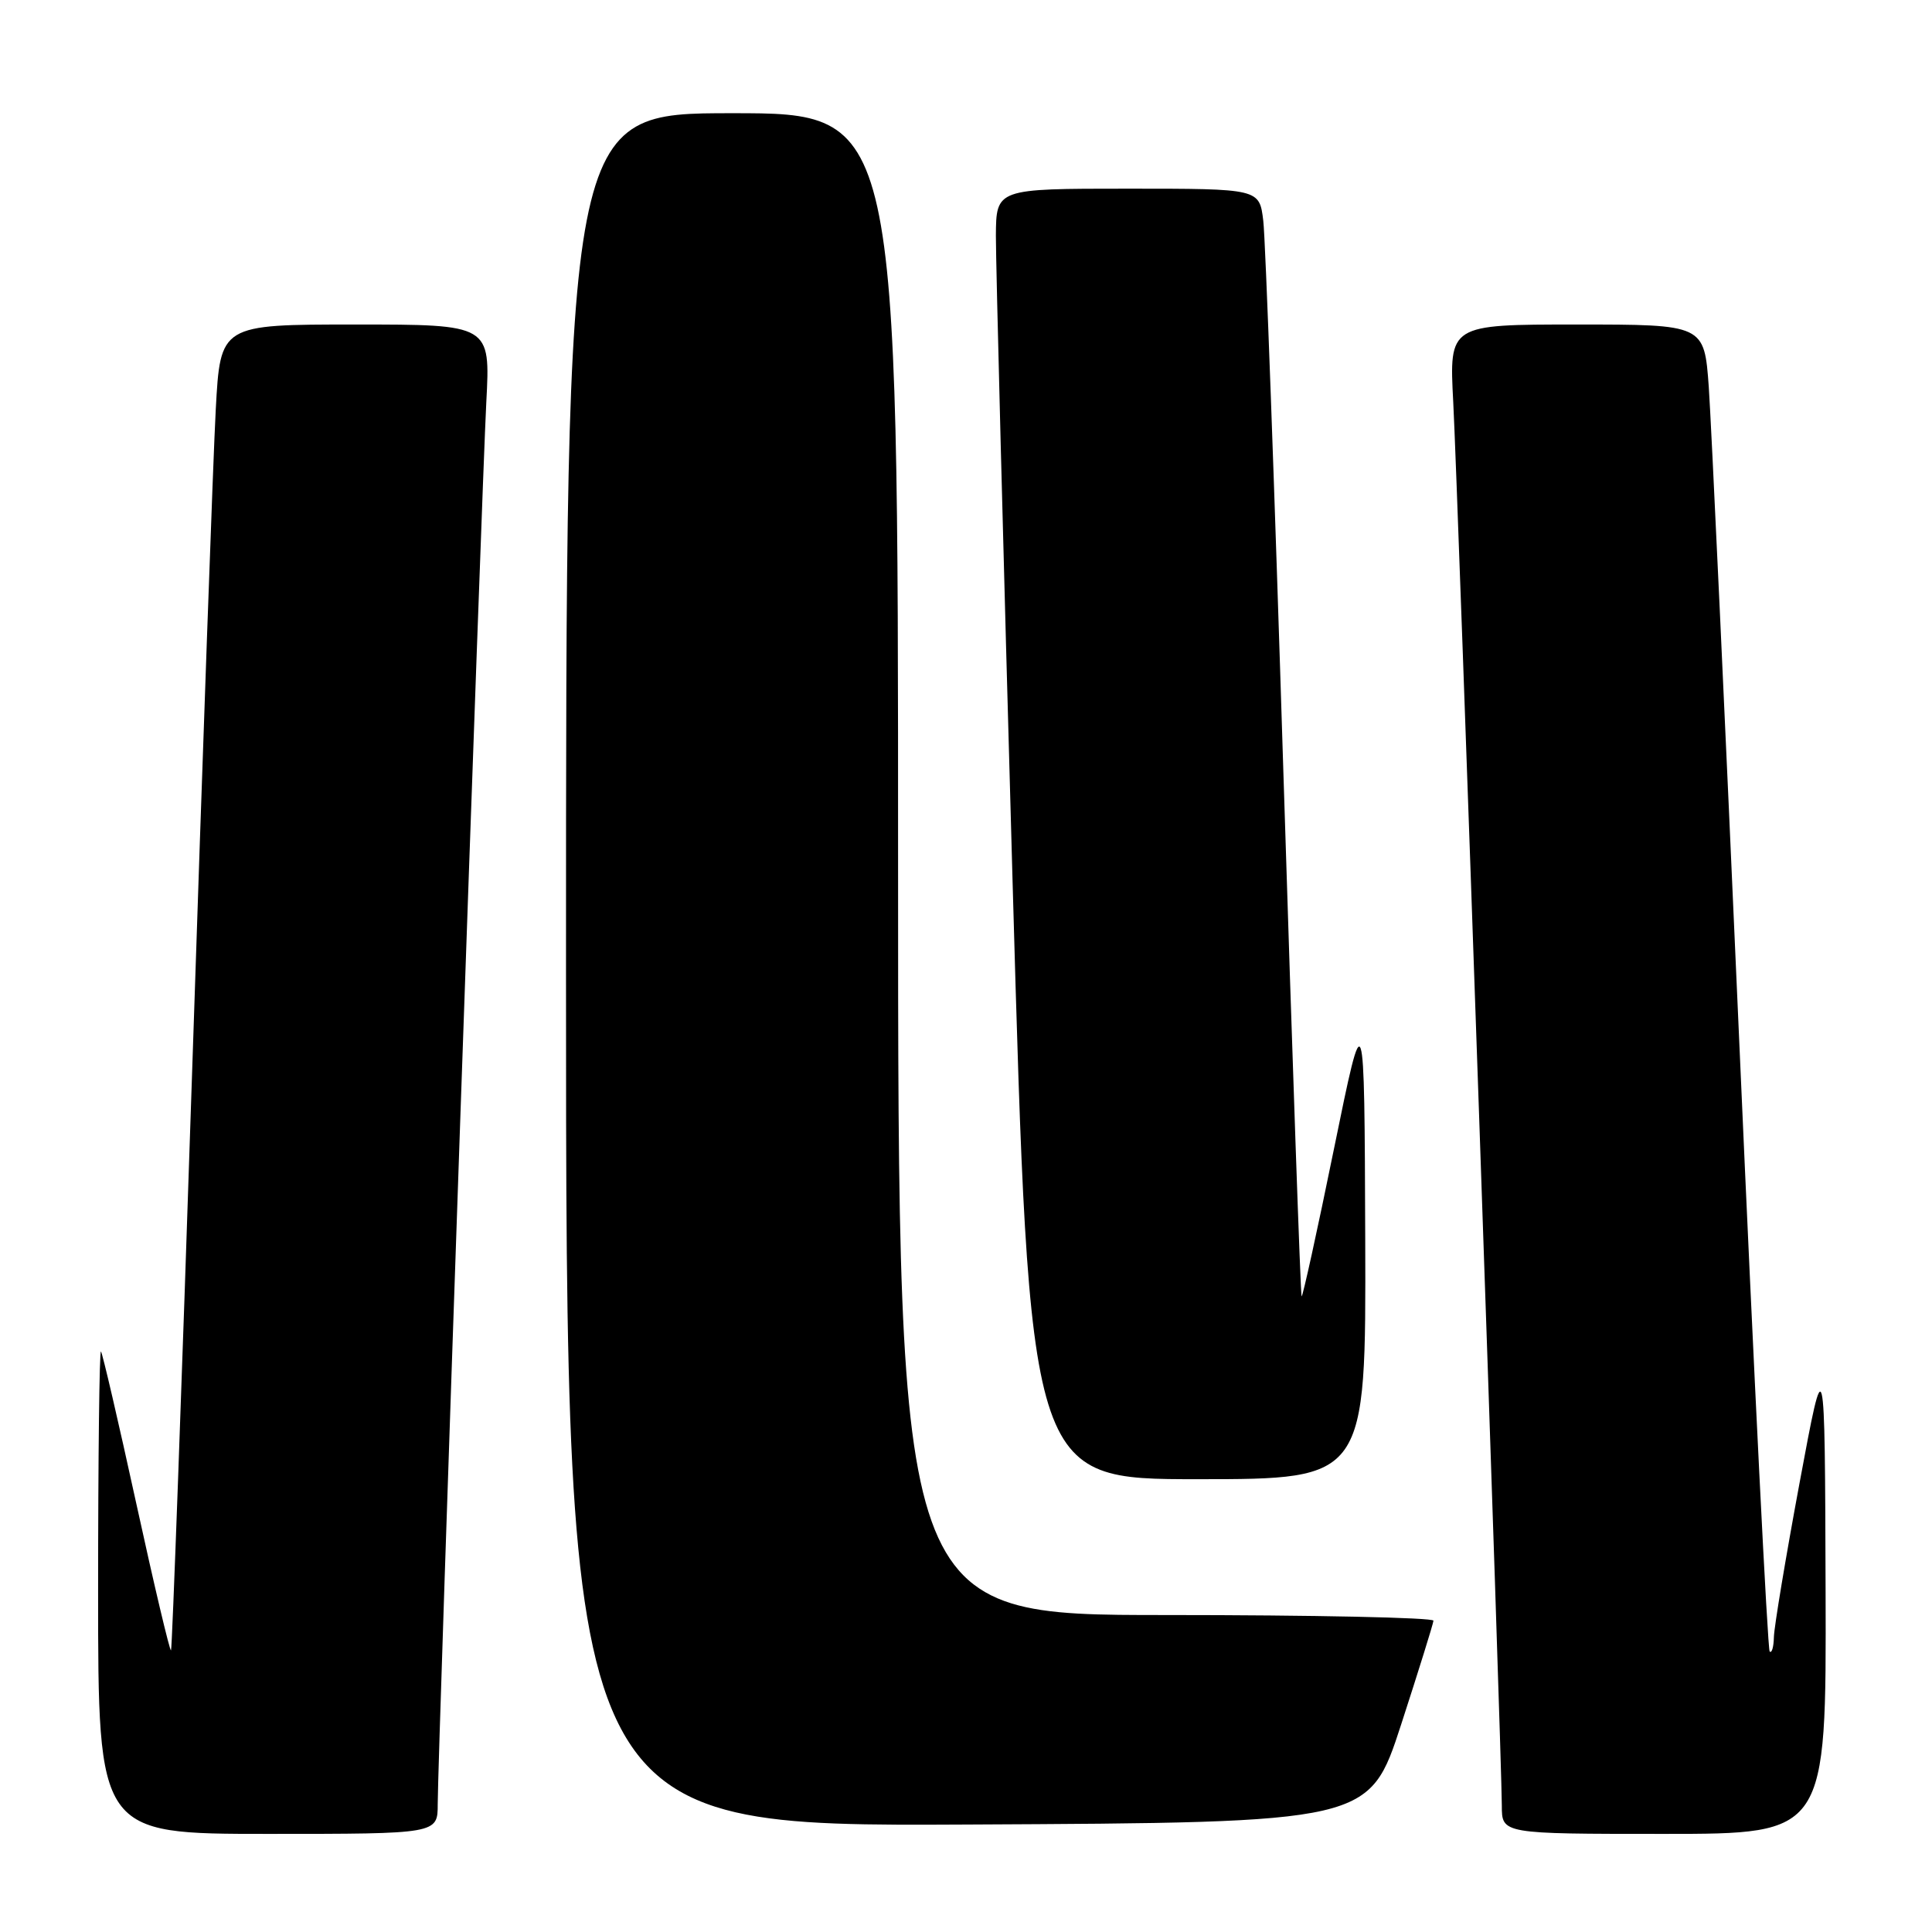 <?xml version="1.0" encoding="UTF-8" standalone="no"?>
<!DOCTYPE svg PUBLIC "-//W3C//DTD SVG 1.1//EN" "http://www.w3.org/Graphics/SVG/1.1/DTD/svg11.dtd" >
<svg xmlns="http://www.w3.org/2000/svg" xmlns:xlink="http://www.w3.org/1999/xlink" version="1.1" viewBox="0 0 256 256">
 <g >
 <path fill="currentColor"
d=" M 58.00 239.04 C 58.00 232.97 63.83 64.89 64.44 53.25 C 64.98 43.00 64.98 43.00 47.09 43.00 C 29.20 43.00 29.20 43.00 28.59 54.25 C 28.25 60.44 26.85 99.90 25.46 141.95 C 24.07 183.99 22.81 218.52 22.66 218.68 C 22.50 218.83 20.43 210.08 18.06 199.23 C 15.69 188.38 13.58 179.31 13.38 179.08 C 13.17 178.85 13.00 193.14 13.00 210.83 C 13.00 243.00 13.00 243.00 35.50 243.00 C 58.00 243.00 58.00 243.00 58.00 239.04 Z  M 241.90 210.75 C 241.80 178.50 241.80 178.50 238.45 196.50 C 236.61 206.40 235.08 215.59 235.05 216.92 C 235.02 218.25 234.77 219.11 234.49 218.83 C 234.22 218.55 232.42 182.59 230.50 138.91 C 228.58 95.23 226.74 55.79 226.42 51.25 C 225.82 43.00 225.82 43.00 208.92 43.00 C 192.02 43.00 192.02 43.00 192.56 53.25 C 193.16 64.59 199.00 233.30 199.00 239.26 C 199.00 243.00 199.00 243.00 220.50 243.00 C 242.00 243.00 242.00 243.00 241.90 210.75 Z  M 185.66 228.50 C 187.98 221.35 189.91 215.16 189.94 214.75 C 189.97 214.34 174.03 214.00 154.50 214.00 C 119.00 214.00 119.00 214.00 119.00 114.50 C 119.00 15.00 119.00 15.00 97.00 15.00 C 75.00 15.00 75.00 15.00 75.00 128.51 C 75.00 242.02 75.00 242.02 128.21 241.76 C 181.43 241.50 181.43 241.50 185.66 228.50 Z  M 180.90 164.25 C 180.79 132.50 180.79 132.50 176.75 152.27 C 174.53 163.15 172.60 171.92 172.47 171.77 C 172.33 171.62 171.25 140.45 170.06 102.50 C 168.88 64.55 167.68 31.59 167.39 29.25 C 166.88 25.00 166.88 25.00 149.44 25.00 C 132.00 25.00 132.00 25.00 131.96 31.25 C 131.95 34.69 132.94 73.16 134.17 116.75 C 136.41 196.00 136.41 196.00 158.70 196.00 C 181.00 196.00 181.00 196.00 180.90 164.25 Z "/>
</g>
</svg>